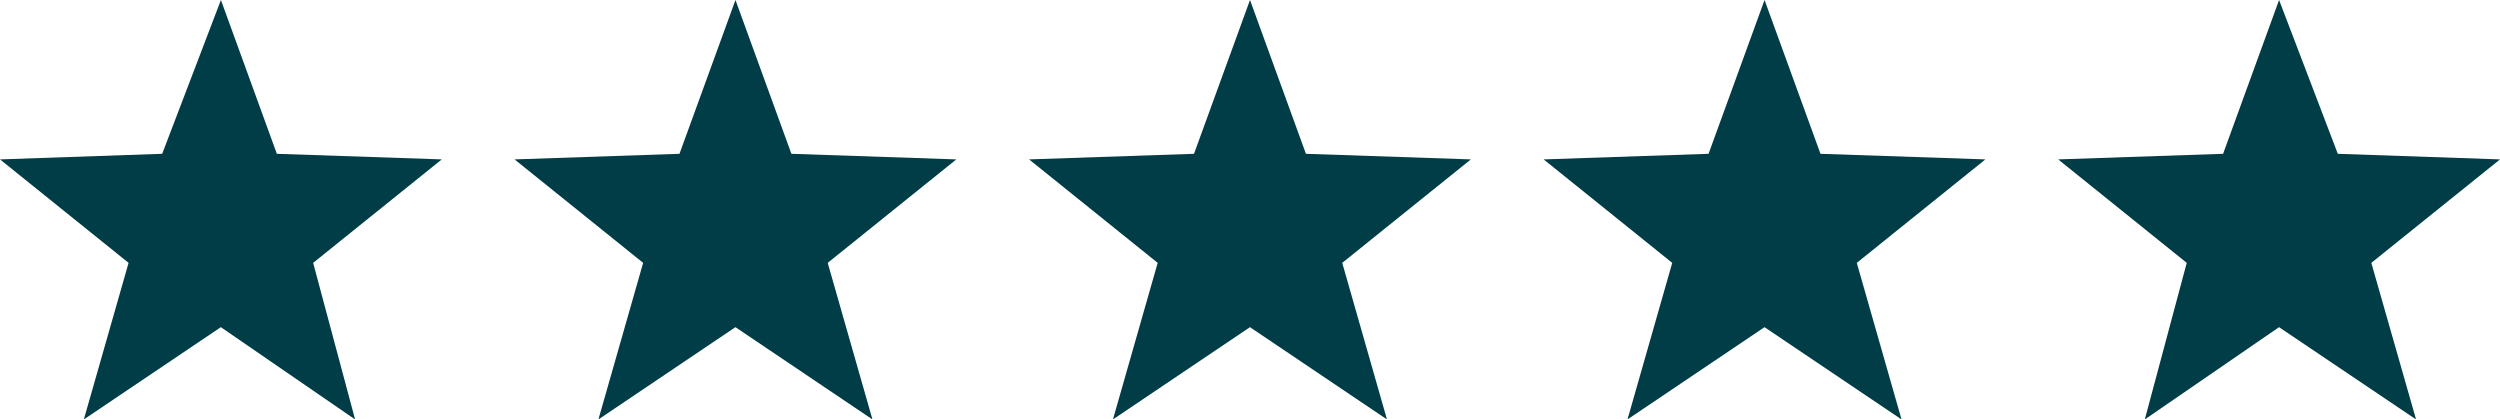 <svg xmlns="http://www.w3.org/2000/svg" width="119.75" height="20.092" viewBox="0 0 119.75 20.092"><g transform="translate(-5.3 -42.5)"><path d="M15.882,42.5l2.679,7.367,7.9.268L20.3,55.091l2.009,7.5-6.43-4.42-6.563,4.42,2.143-7.5L5.3,50.135l7.769-.268Z" fill="#003d47"/><path d="M34.282,42.5l2.679,7.367,7.9.268L38.7,55.091l2.143,7.5-6.563-4.42-6.563,4.42,2.143-7.5L23.7,50.135l7.9-.268Z" transform="translate(6.247)" fill="#003d47"/><path d="M52.682,42.5l2.679,7.367,7.9.268L57.1,55.091l2.143,7.5-6.563-4.42-6.563,4.42,2.143-7.5L42.1,50.135l7.9-.268Z" transform="translate(12.493)" fill="#003d47"/><path d="M71.082,42.5l2.679,7.367,7.9.268L75.5,55.091l2.143,7.5-6.563-4.42-6.563,4.42,2.143-7.5L60.5,50.135l7.9-.268Z" transform="translate(18.74)" fill="#003d47"/><path d="M89.482,42.5l2.813,7.367,7.769.268L93.9,55.091l2.143,7.5-6.563-4.42-6.43,4.42,2.009-7.5L78.9,50.135l7.9-.268Z" transform="translate(24.986)" fill="#003d47"/></g></svg>